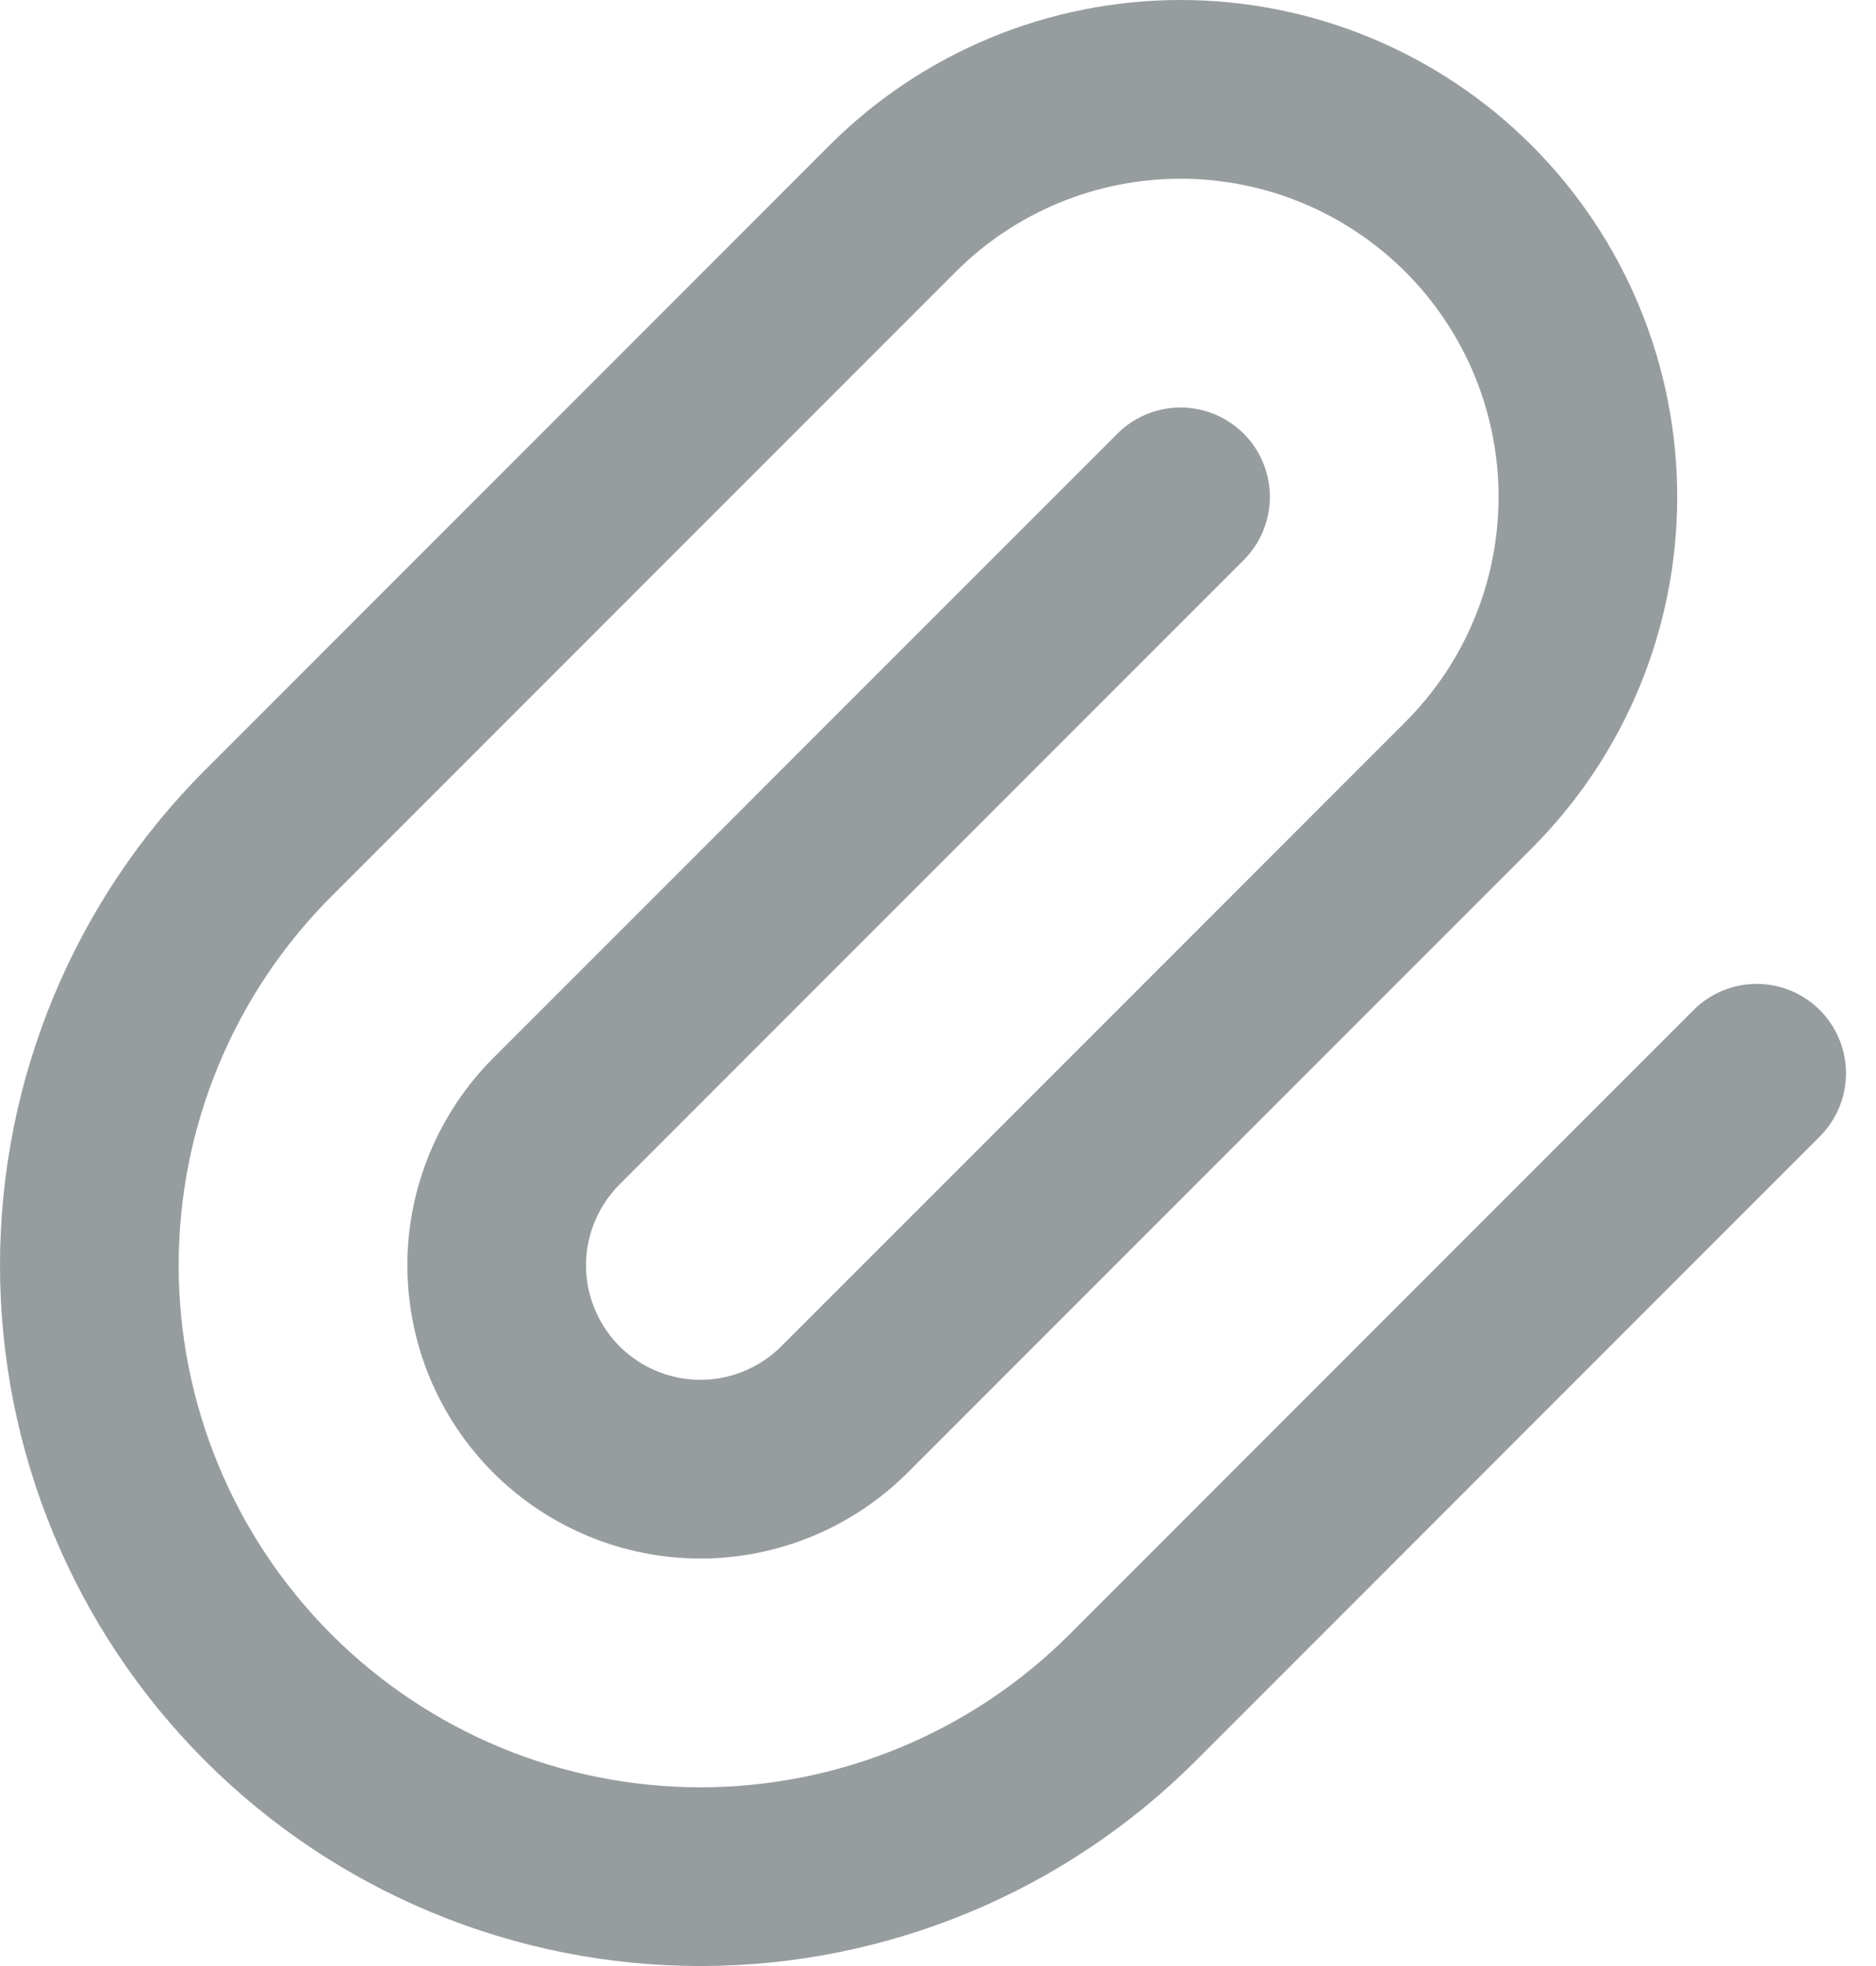 <svg width="21" height="22" viewBox="0 0 21 22" fill="none" xmlns="http://www.w3.org/2000/svg">
<path d="M13.215 5.56L6.228 12.547C5.801 12.975 5.56 13.555 5.56 14.159C5.56 14.764 5.801 15.344 6.228 15.772C6.656 16.199 7.236 16.44 7.841 16.44C8.445 16.44 9.025 16.199 9.453 15.772L16.44 8.785C17.295 7.93 17.775 6.77 17.775 5.56C17.775 4.351 17.295 3.191 16.44 2.336C15.584 1.48 14.425 1 13.215 1C12.005 1 10.845 1.48 9.99 2.336L3.004 9.322C1.721 10.605 1 12.345 1 14.159C1 15.974 1.721 17.714 3.004 18.997C4.286 20.279 6.026 21 7.841 21C9.655 21 11.395 20.279 12.678 18.997L19.664 12.01" stroke="#979D9F" stroke-width="2" stroke-linecap="round" stroke-linejoin="round"/>
</svg>
